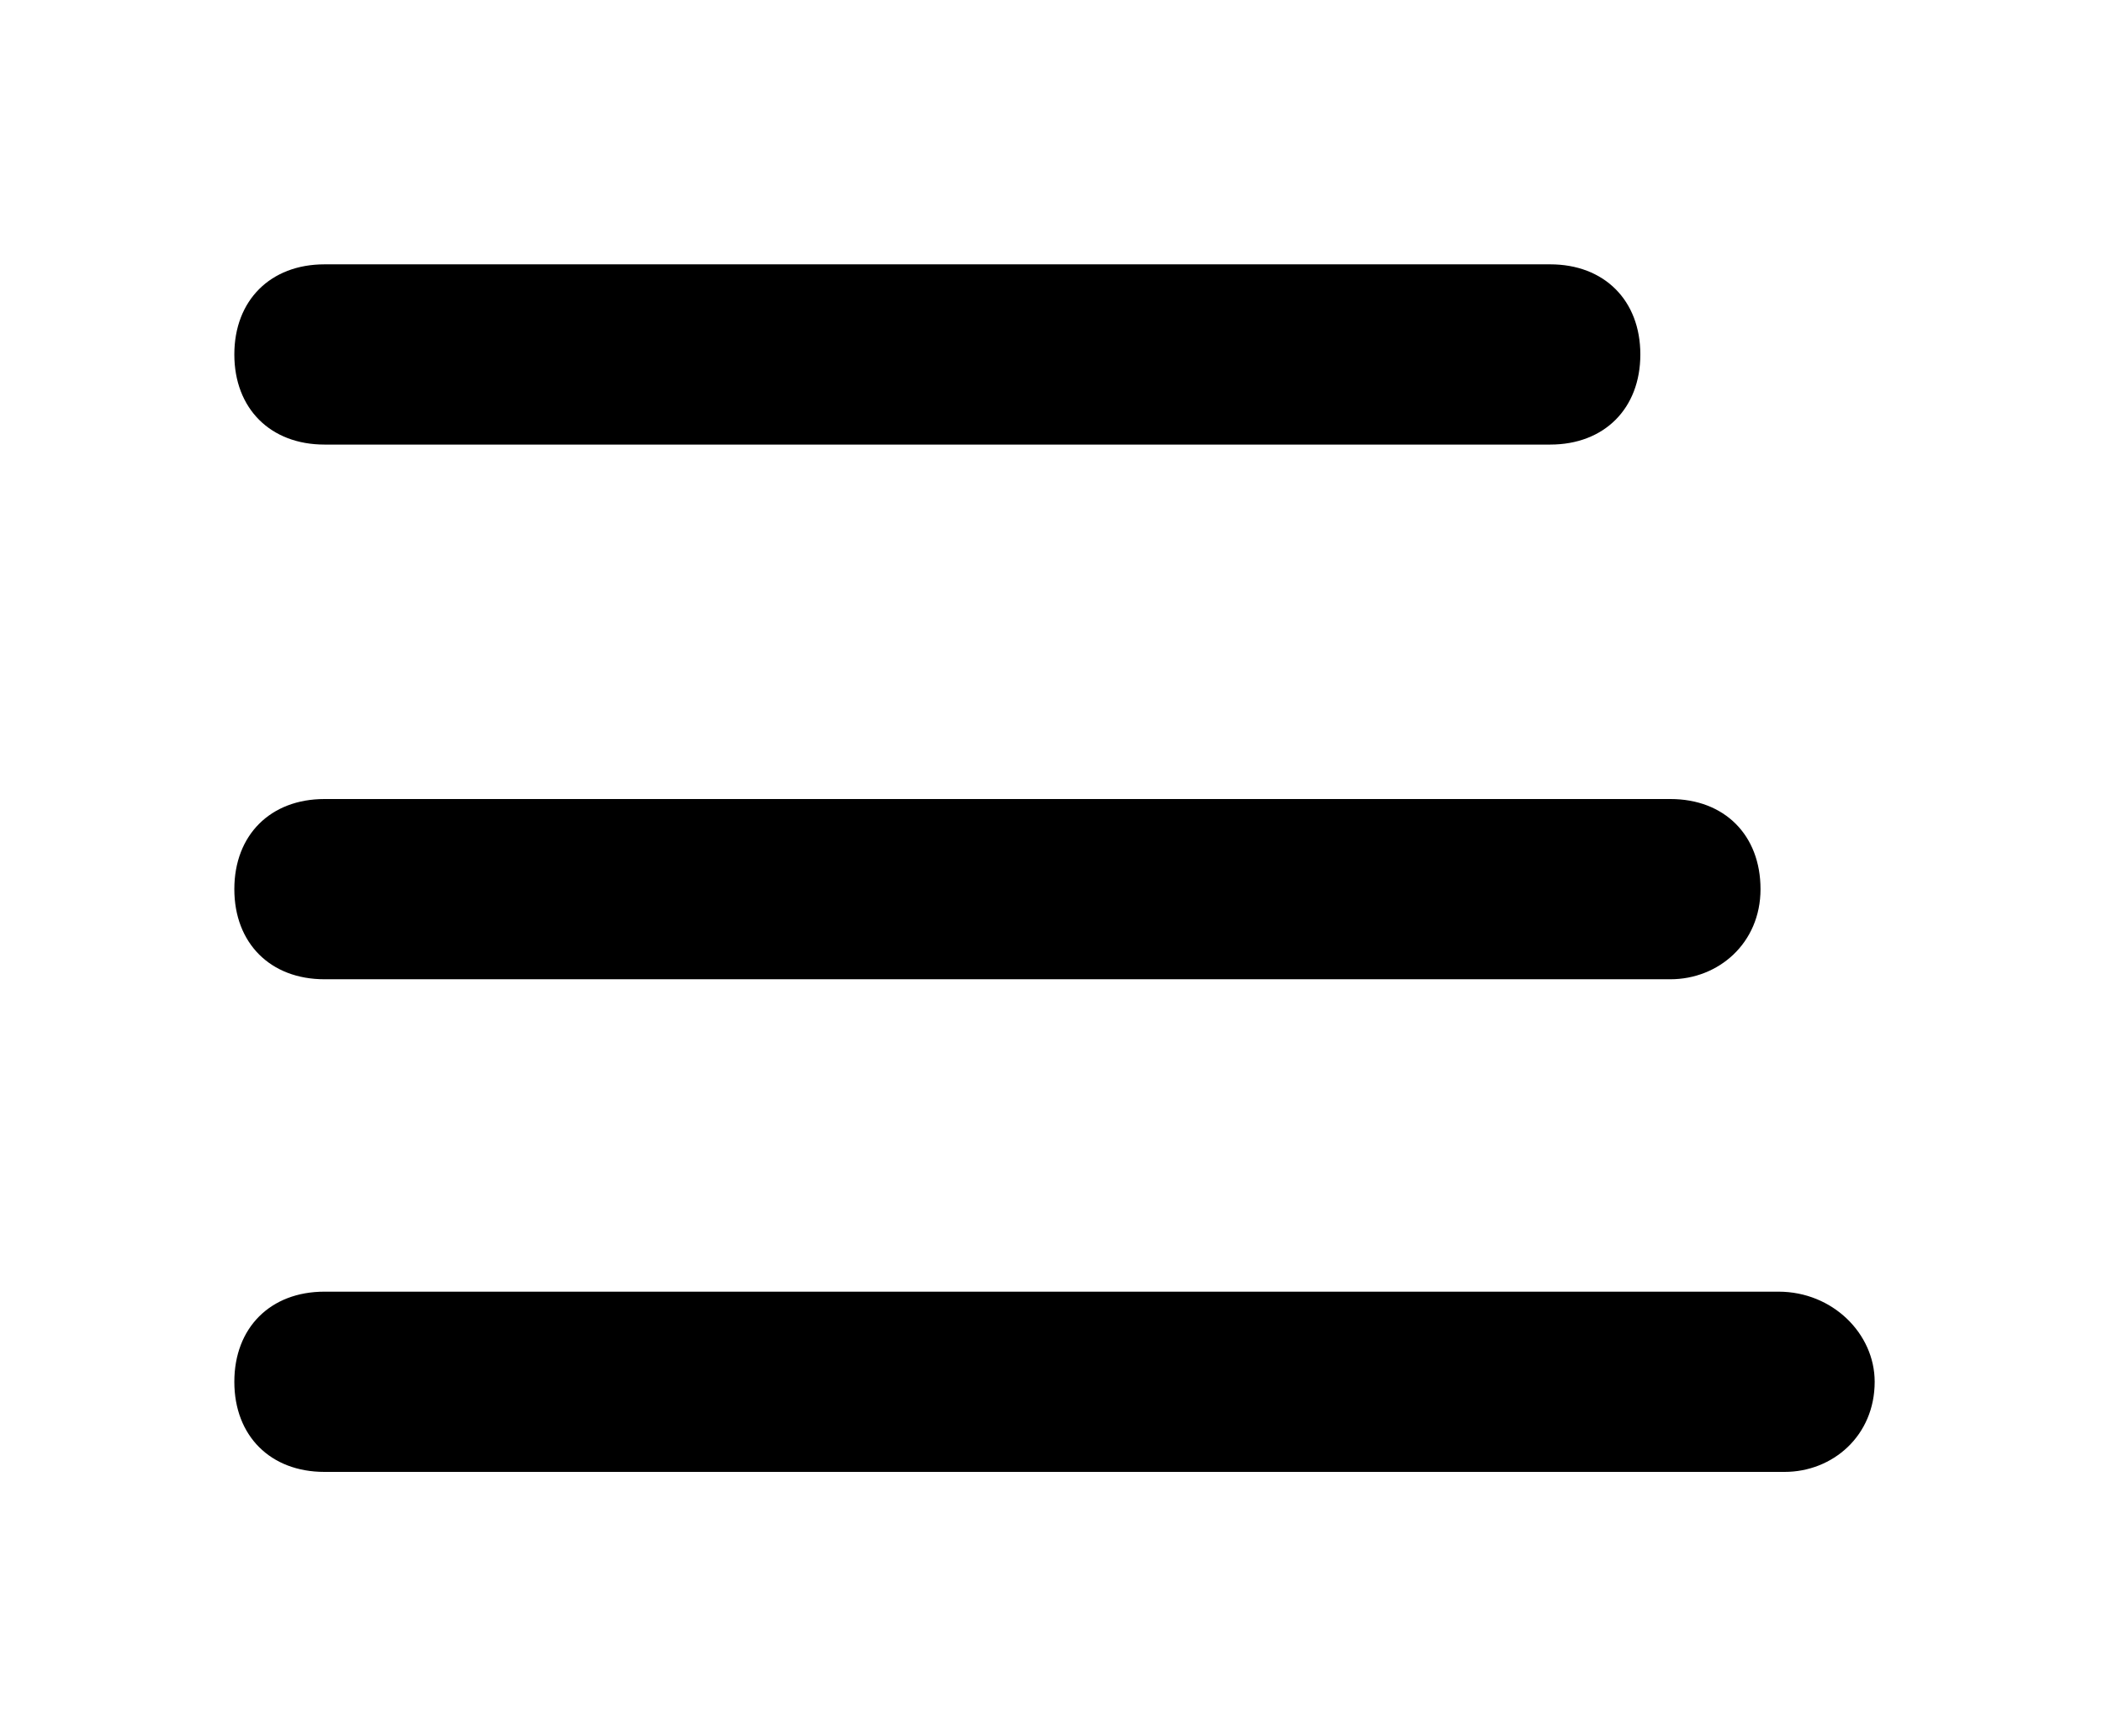 <?xml version="1.0" encoding="utf-8"?>
<!-- Generator: Adobe Illustrator 23.0.1, SVG Export Plug-In . SVG Version: 6.00 Build 0)  -->
<svg version="1.1" id="Camada_1" xmlns="http://www.w3.org/2000/svg" xmlns:xlink="http://www.w3.org/1999/xlink" x="0px" y="0px"
	 viewBox="0 0 35 28.9" style="enable-background:new 0 0 35 28.9;" xml:space="preserve">
<g>
	<path d="M5.4,7.4h20.4c0.9,0,1.5-0.6,1.5-1.5s-0.6-1.5-1.5-1.5H5.4C4.5,4.4,3.9,5,3.9,5.9S4.5,7.4,5.4,7.4z"/>
	<path d="M5.4,16.3h22.4c0.8,0,1.5-0.6,1.5-1.5s-0.6-1.5-1.5-1.5H5.4c-0.9,0-1.5,0.6-1.5,1.5S4.5,16.3,5.4,16.3z"/>
	<path d="M29.6,21.5H5.4c-0.9,0-1.5,0.6-1.5,1.5c0,0.9,0.6,1.5,1.5,1.5h24.3c0.8,0,1.5-0.6,1.5-1.5C31.2,22.2,30.5,21.5,29.6,21.5z"
		/>
</g>
</svg>
